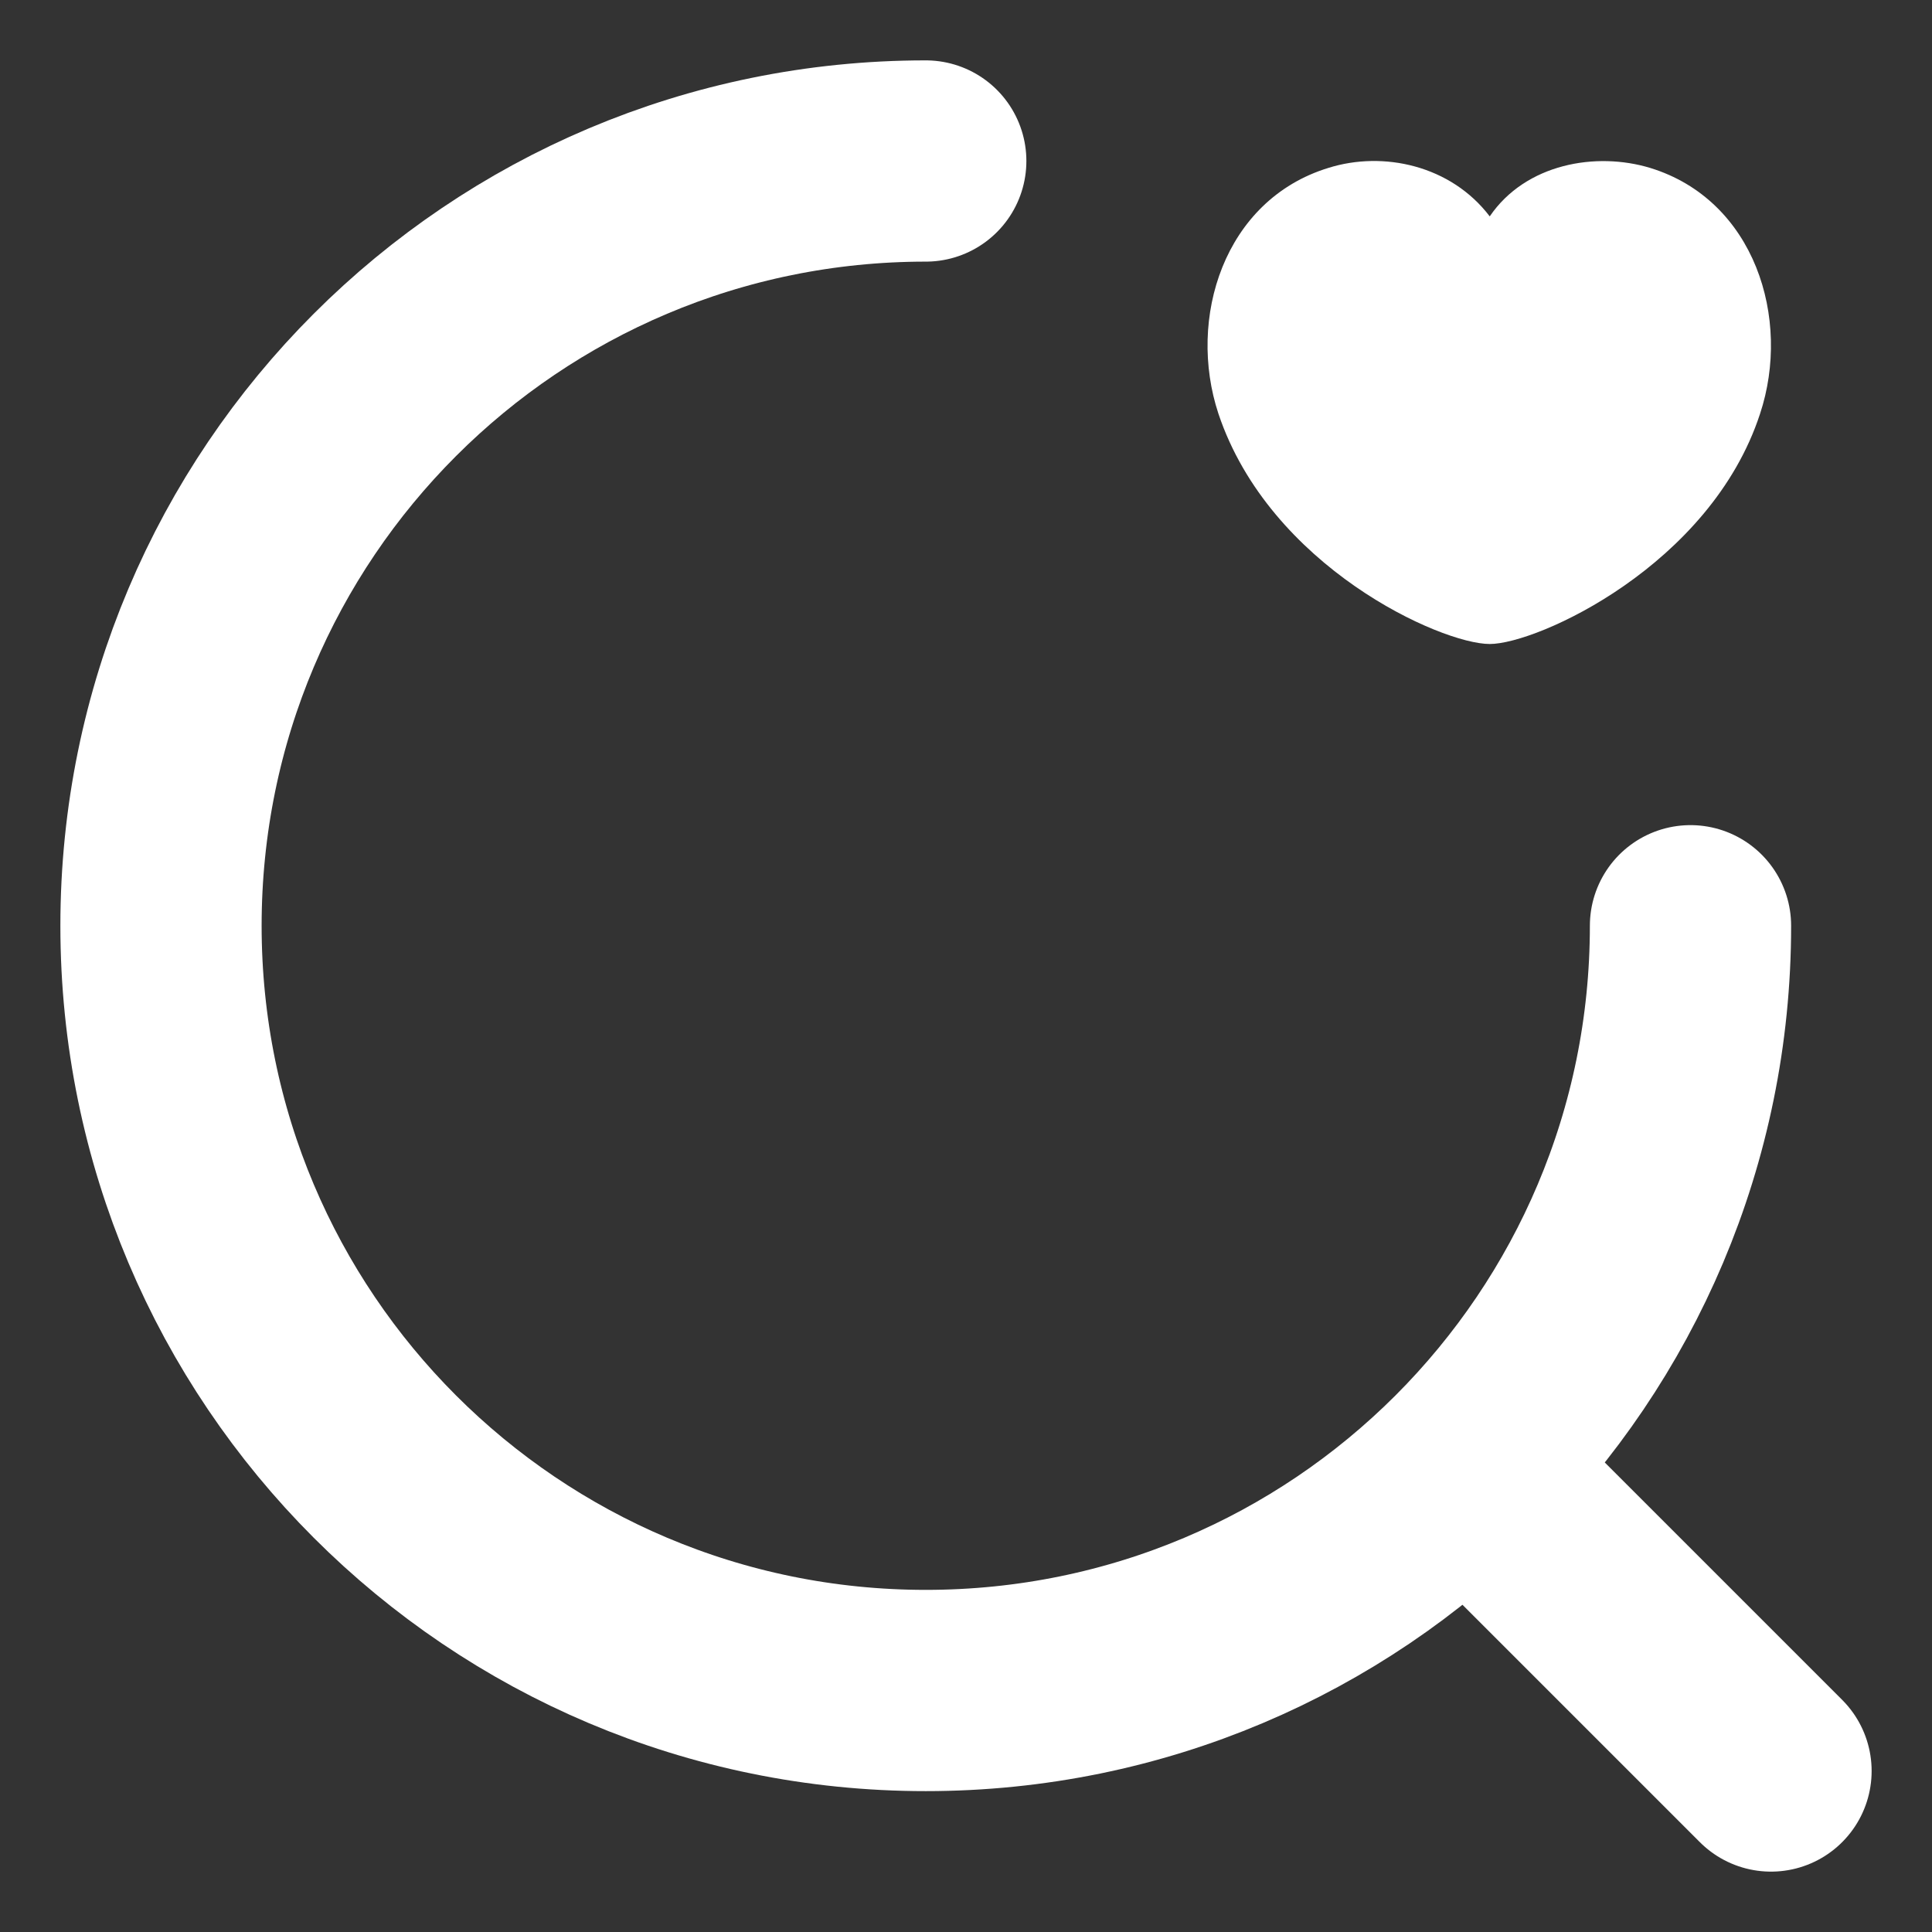 <svg width="24" height="24" viewBox="0 0 24 24" fill="none" xmlns="http://www.w3.org/2000/svg">
<rect x="0" y="0" width="24" height="24" fill="#333333" stroke="none"/>
<path d="M21 11.5C21 16.75 16.75 21 11.5 21C6.25 21 2 16.75 2 11.5C2 6.25 6.25 2 11.5 2" stroke="#ffffff" stroke-width="2.5" stroke-linecap="round" stroke-linejoin="round"/>
<path d="M22 22L19 19" stroke="#ffffff" stroke-width="2.5" stroke-linecap="round" stroke-linejoin="round"/>
<path d="M15.136 5.14C14.744 3.957 15.203 2.484 16.501 2.086C17.184 1.871 18.024 2.054 18.506 2.688C18.953 2.032 19.827 1.882 20.499 2.086C21.797 2.484 22.256 3.957 21.864 5.14C21.249 7.022 19.099 8 18.506 8C17.901 8 15.774 7.043 15.136 5.14Z" fill="#ffffff"/>
</svg>
